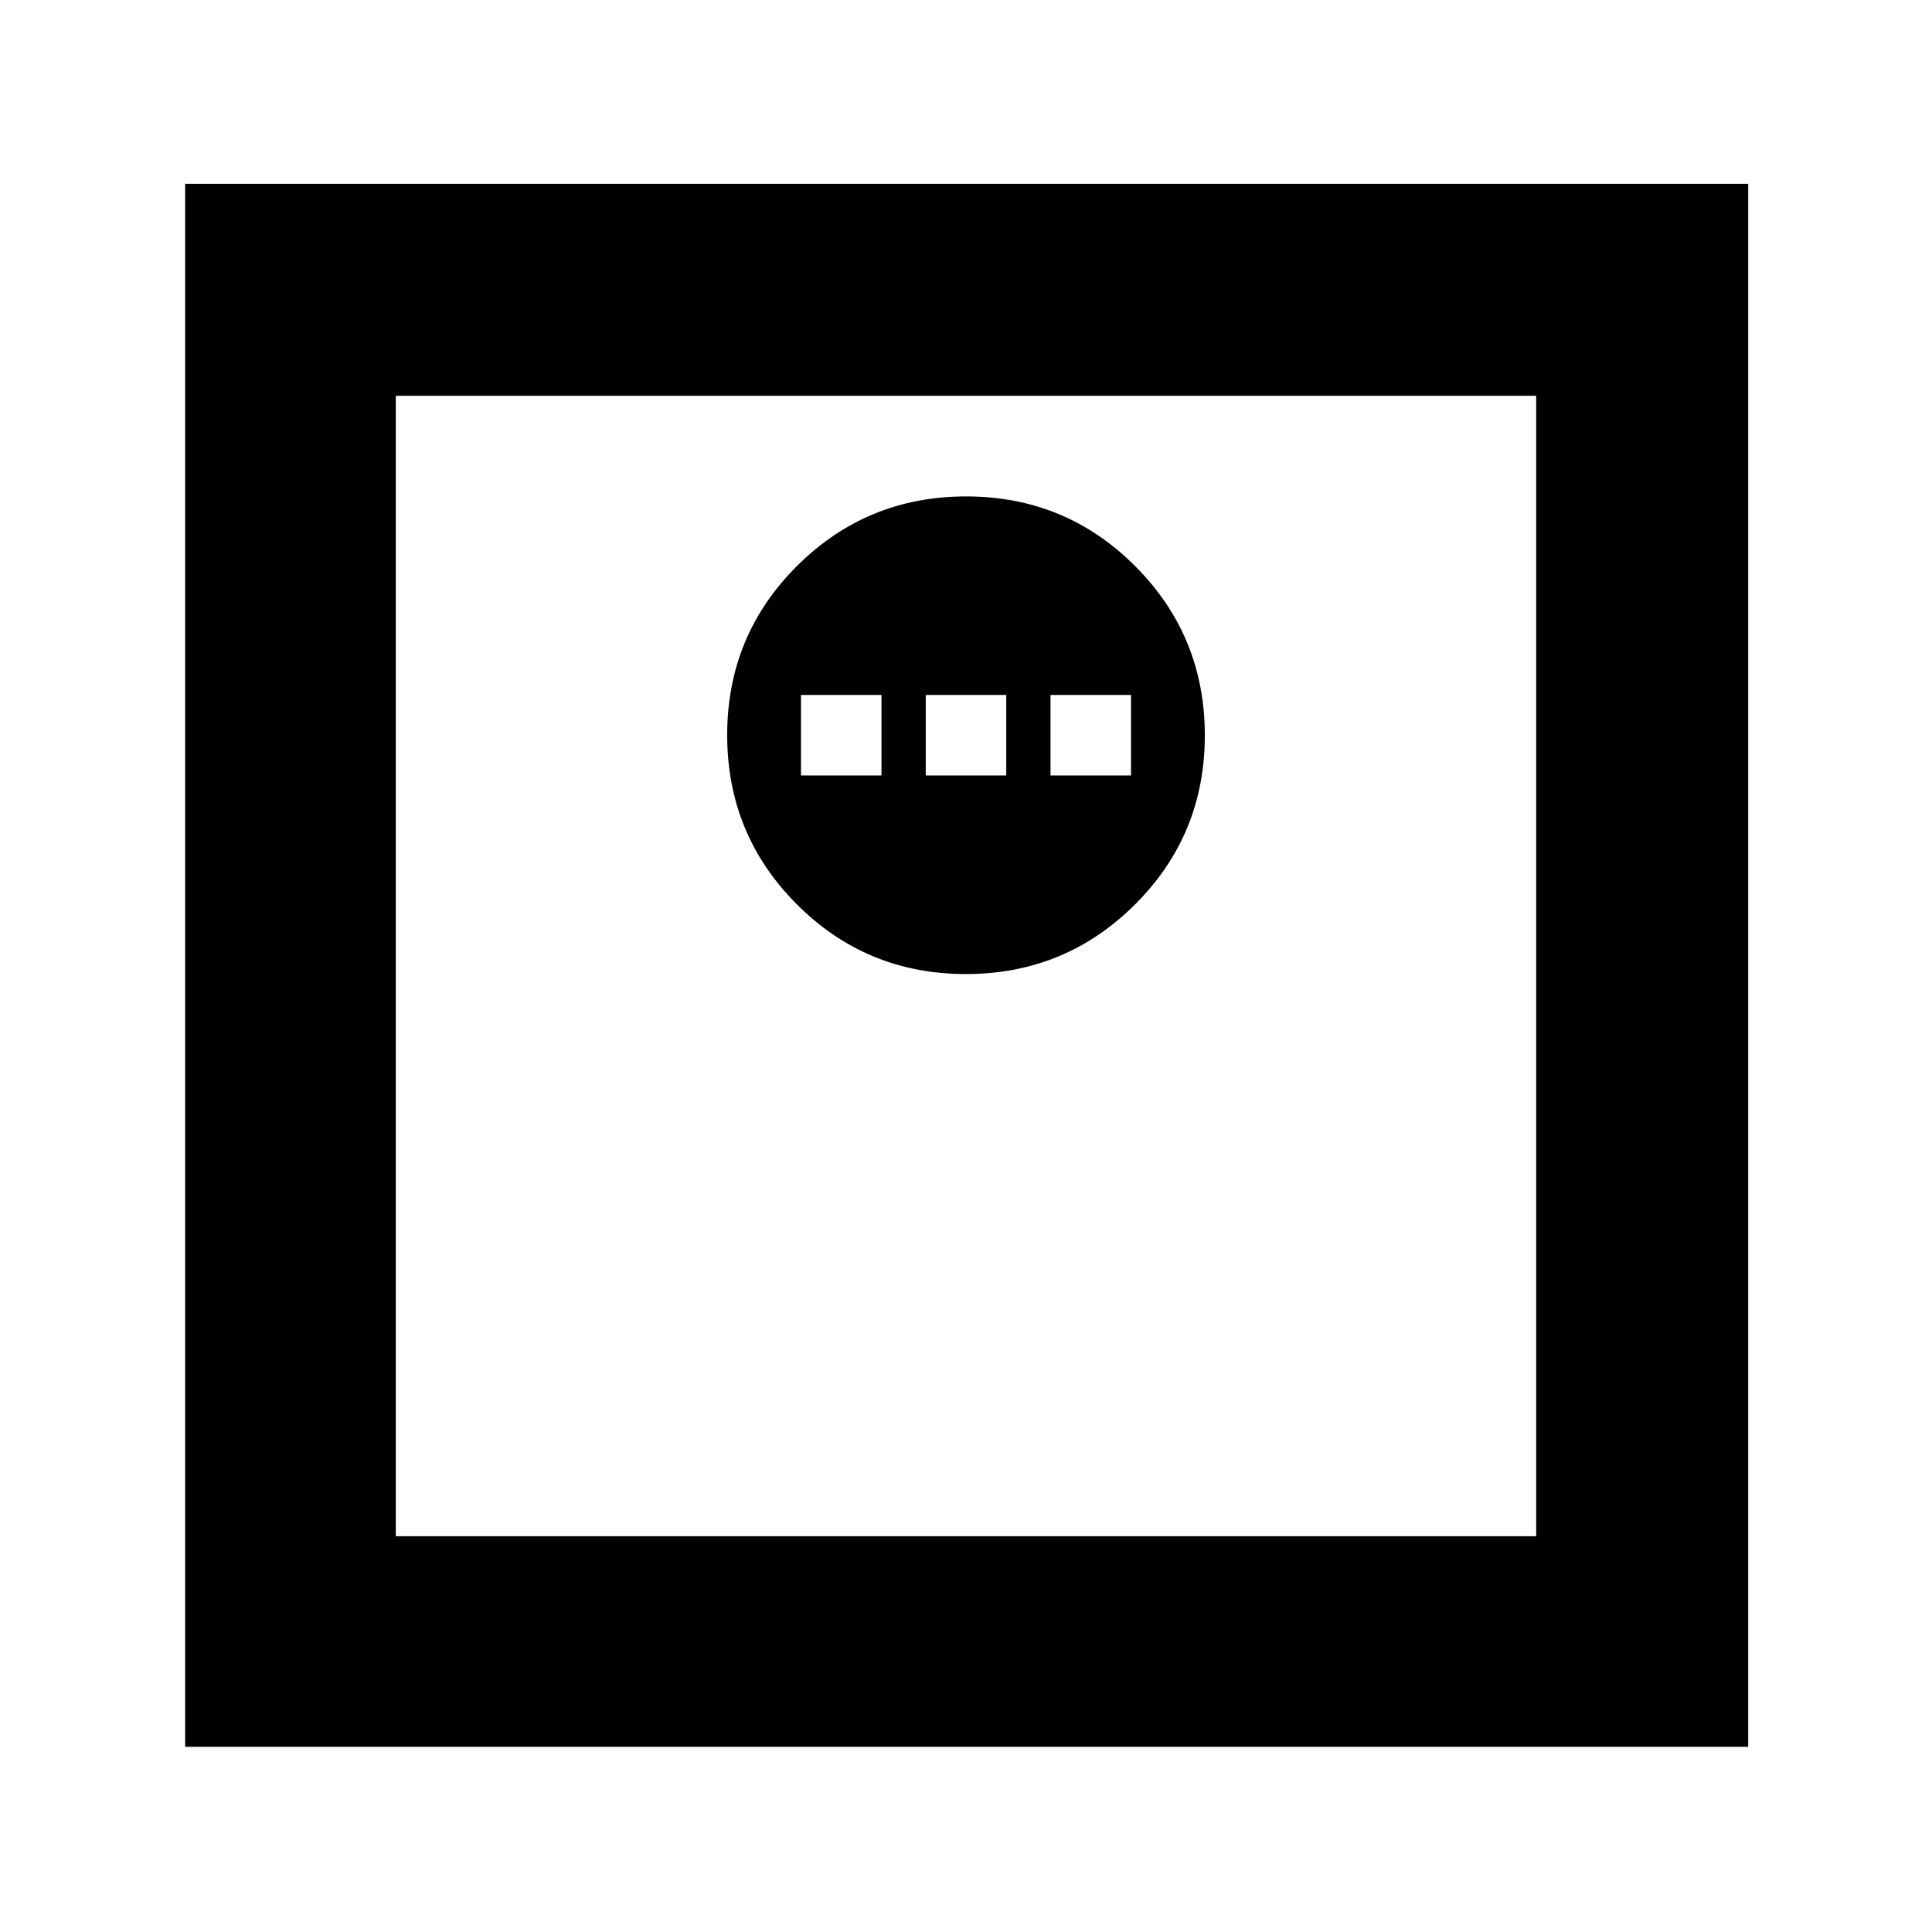 <svg xmlns="http://www.w3.org/2000/svg" height="40" viewBox="0 -960 960 960" width="40"><path d="M479.92-476q49.41 0 84.08-34.59t34.67-84q0-49.41-34.59-84.08-34.59-34.66-84-34.66T396-678.75q-34.67 34.59-34.67 84 0 49.42 34.59 84.08 34.59 34.67 84 34.67ZM398-574.67v-40h40v40h-40Zm62 0v-40h40v40h-40Zm62 0v-40h40v40h-40ZM92-92v-776.67h776.67V-92H92Zm104.67-104.67h566.66v-566.66H196.67v566.66Zm0 0v-566.66 566.66Z"/></svg>
